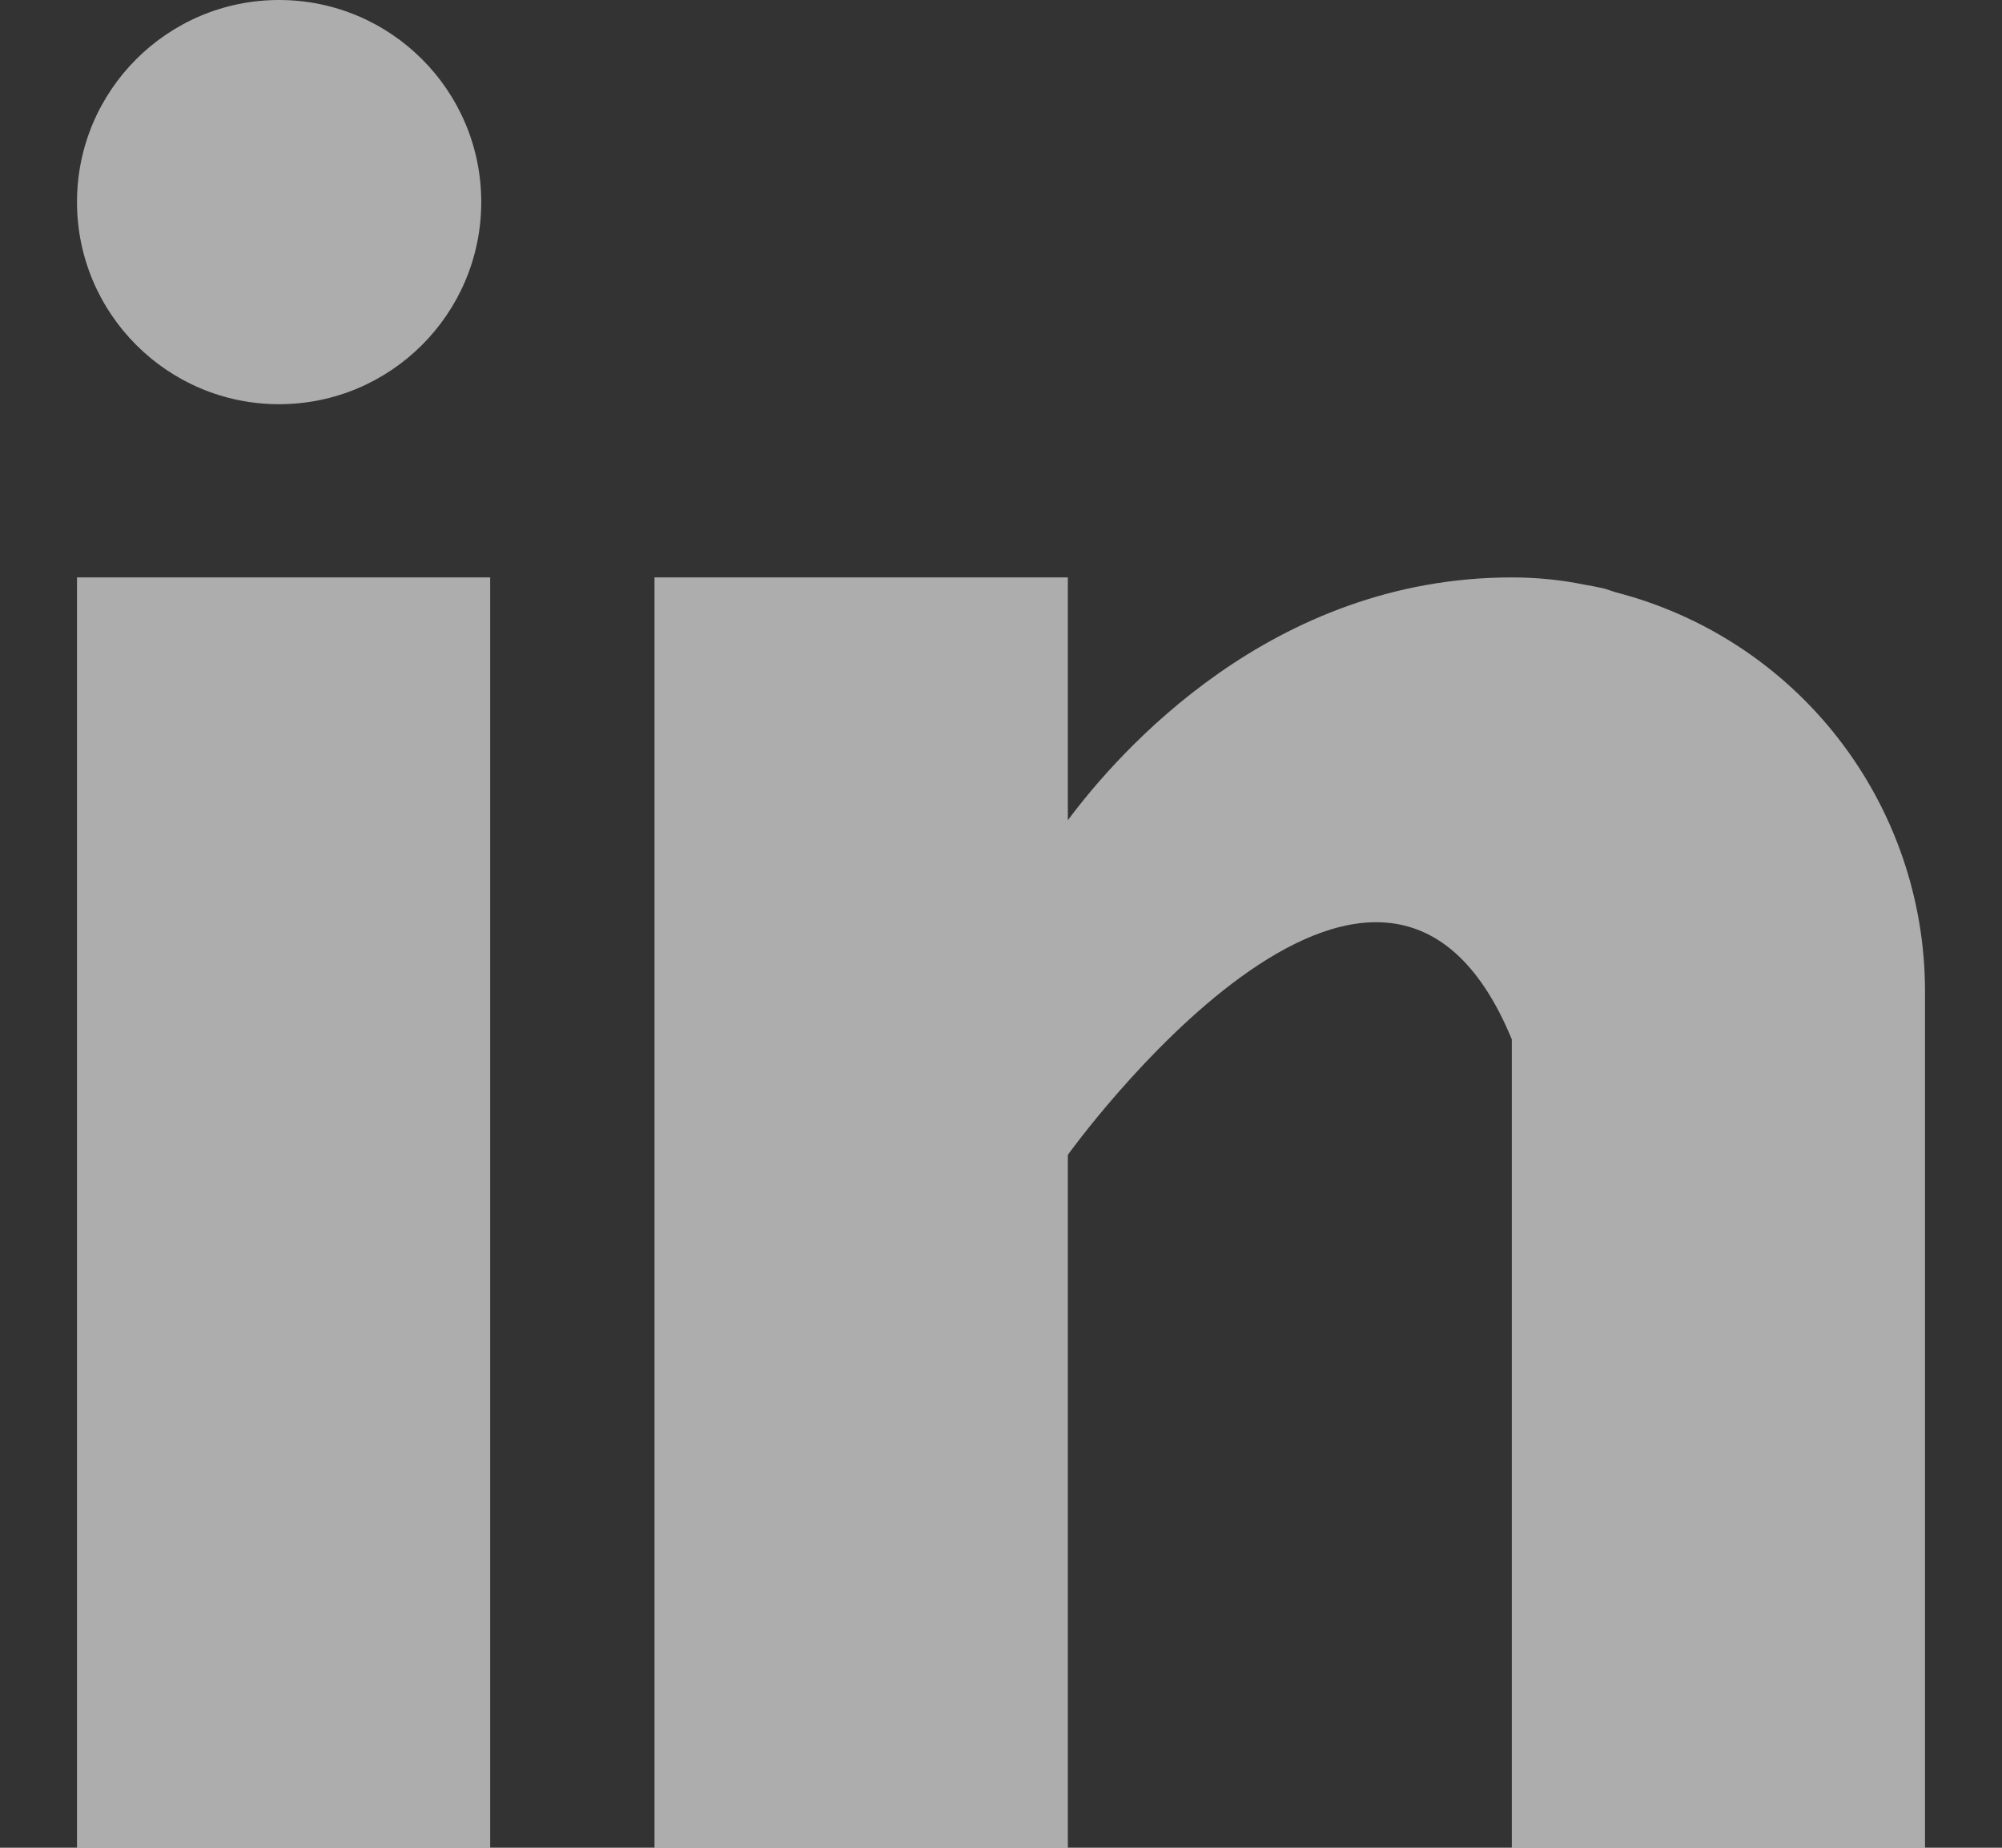 <svg width="13" height="12" viewBox="0 0 13 12" fill="none" xmlns="http://www.w3.org/2000/svg">
<rect x="0" y="0" width="13" height="12" fill="#333333" stroke="none"/>
<g clip-path="url(#clip0)">
<path d="M0.5 3.75H3.183V12H0.5V3.75Z" fill="white" fill-opacity="0.6"/>
<path d="M10.493 3.847C10.464 3.838 10.438 3.828 10.408 3.82C10.371 3.812 10.335 3.805 10.299 3.799C10.14 3.766 9.979 3.75 9.817 3.75C8.253 3.75 7.261 4.888 6.934 5.327V3.75H4.25V12H6.934V7.5C6.934 7.5 8.961 4.676 9.817 6.75V12H12.5V6.433C12.499 5.84 12.301 5.265 11.938 4.797C11.575 4.329 11.067 3.995 10.493 3.847Z" fill="white" fill-opacity="0.6"/>
<path d="M1.812 2.625C2.537 2.625 3.125 2.037 3.125 1.312C3.125 0.588 2.537 0 1.812 0C1.088 0 0.5 0.588 0.5 1.312C0.5 2.037 1.088 2.625 1.812 2.625Z" fill="white" fill-opacity="0.6"/>
</g>
<defs>
<clipPath id="clip0">
<rect width="12" height="12" fill="white" transform="translate(0.5)"/>
</clipPath>
</defs>
</svg>
